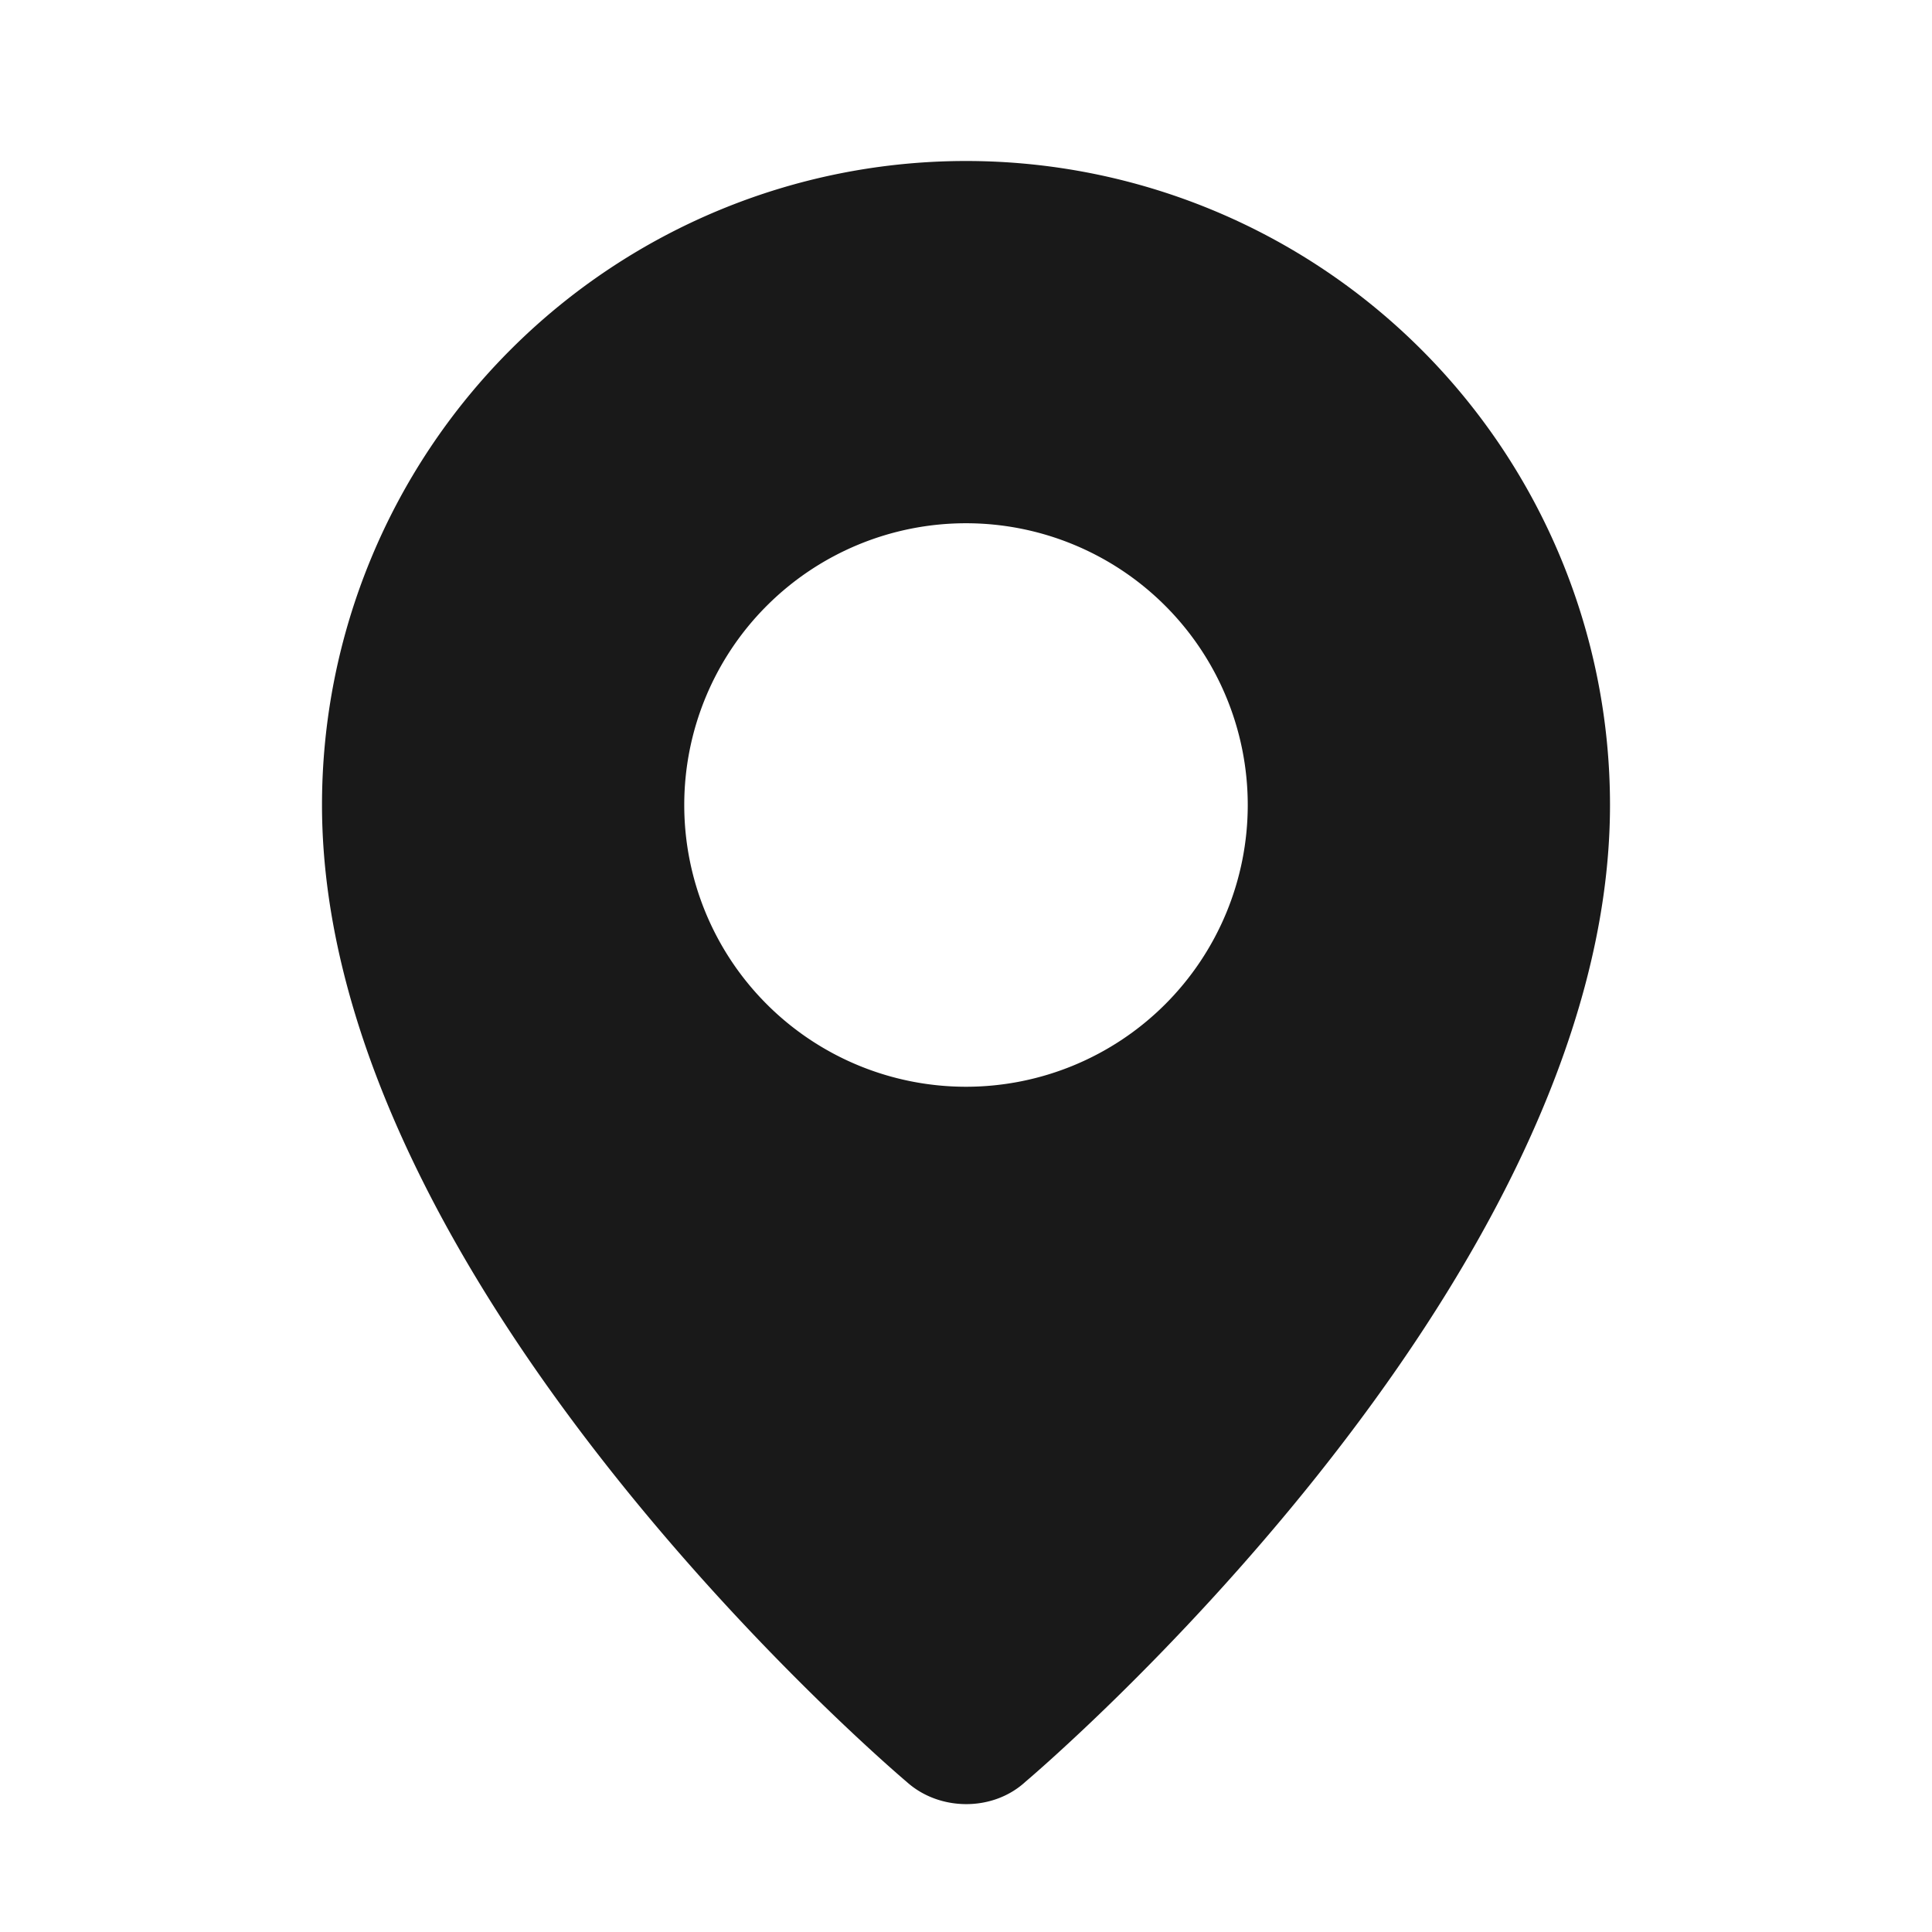 <svg width="24" height="24" xmlns="http://www.w3.org/2000/svg"><path d="M11.262 22.134S4 16.018 4 10a8 8 0 1116 0c0 6.018-7.262 12.134-7.262 12.134-.404.372-1.069.368-1.476 0zM12 13.5a3.5 3.5 0 100-7 3.5 3.5 0 000 7z" fill-rule="evenodd" fill-opacity=".9"/></svg>